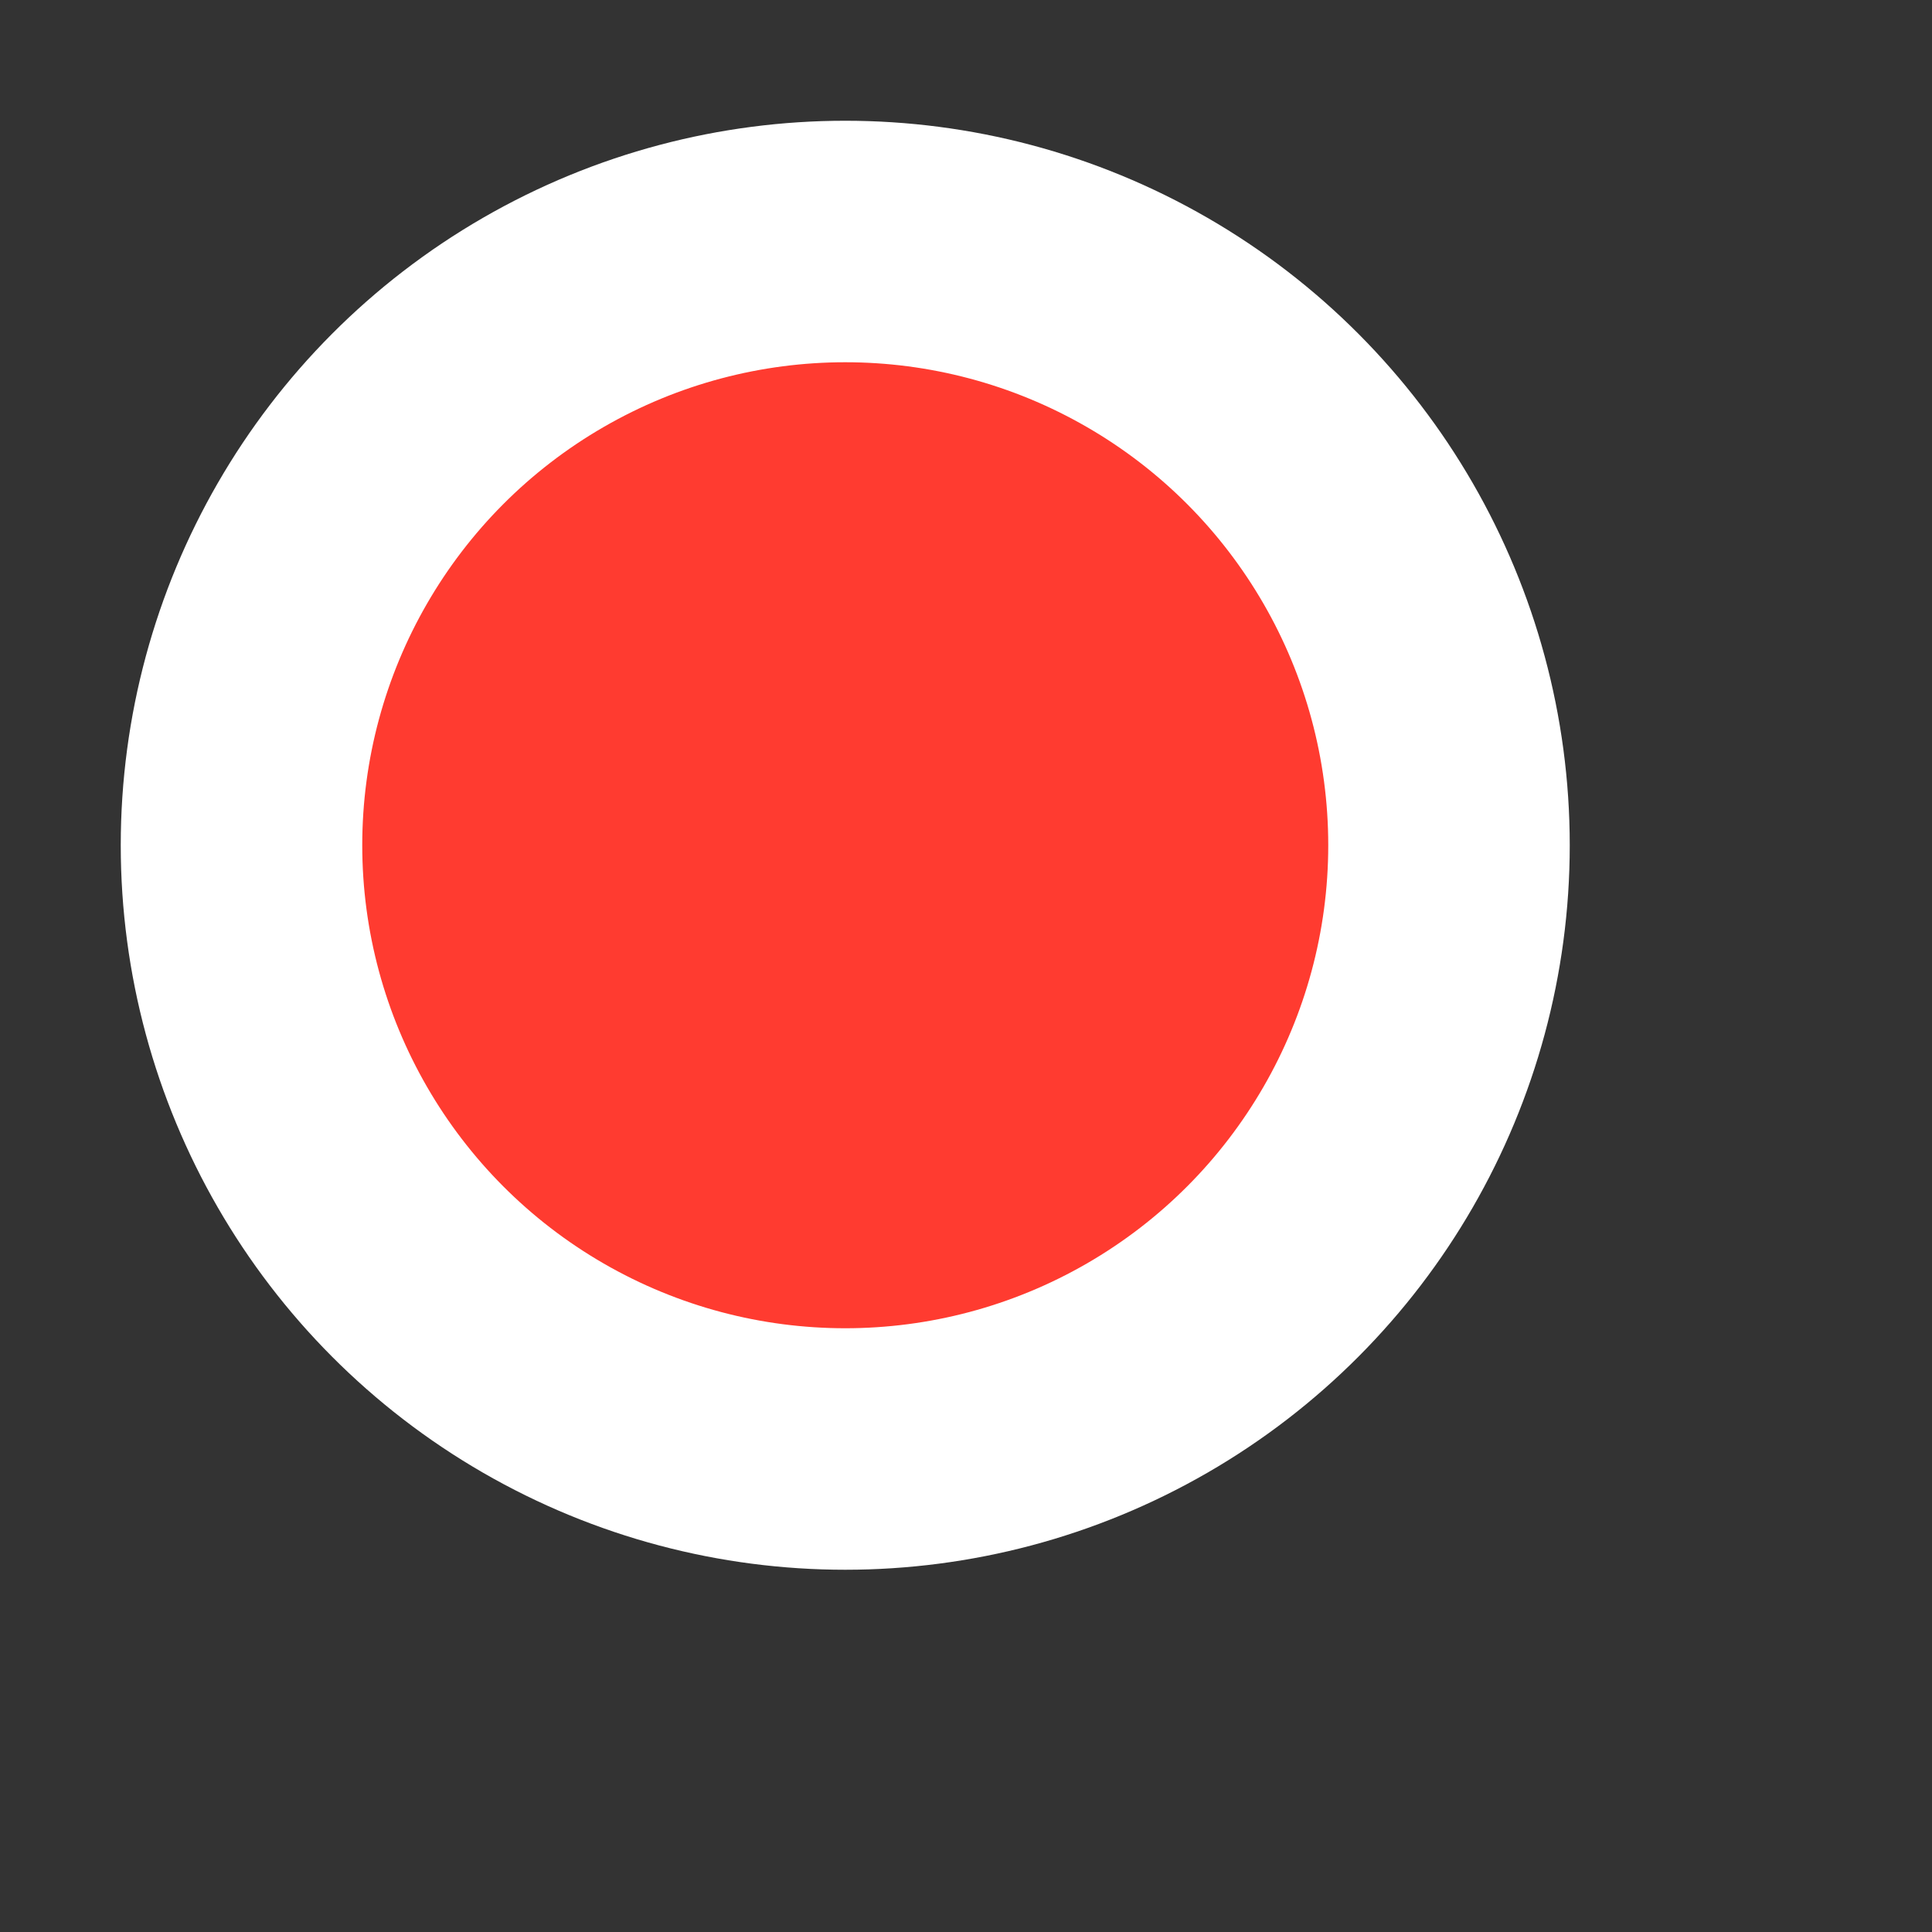 <svg xmlns="http://www.w3.org/2000/svg" width="16" height="16">
	<rect width="100%" height="100%" fill="#333333" stroke="none"/>
	<circle
	    fill="rgb(255,59,48)"
		stroke="white"
		r="5"
	    stroke-width="2"
		cx="7"
		cy="7"
	/>
</svg>